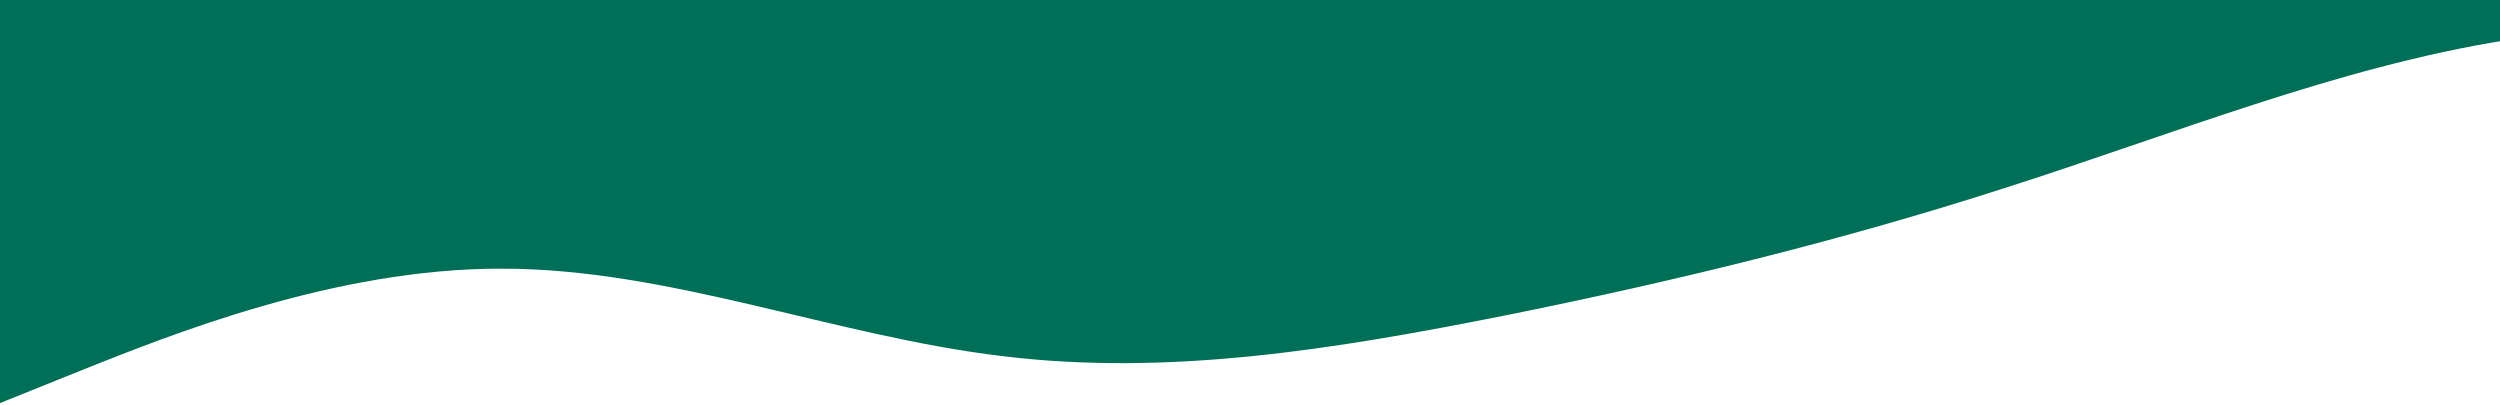 <svg width="1440" height="233" viewBox="0 0 1440 233" fill="none" xmlns="http://www.w3.org/2000/svg">
<path d="M1732 23.218L1683.89 19.372C1635.78 15.236 1539.56 7.981 1443.33 23.218C1347.11 38.454 1250.89 77.633 1154.67 108.324C1058.44 139.305 962.222 162.522 866 181.895C769.778 200.976 673.556 216.939 577.333 205.112C481.111 193.721 384.889 154.541 288.667 154.759C192.444 154.541 96.222 193.721 48.111 212.803L0 232.175V0H48.111C96.222 0 192.444 0 288.667 0C384.889 0 481.111 0 577.333 0C673.556 0 769.778 0 866 0C962.222 0 1058.44 0 1154.67 0C1250.89 0 1347.11 0 1443.33 0C1539.56 0 1635.78 0 1683.89 0H1732V23.218Z" fill="#006F57"/>
</svg>
